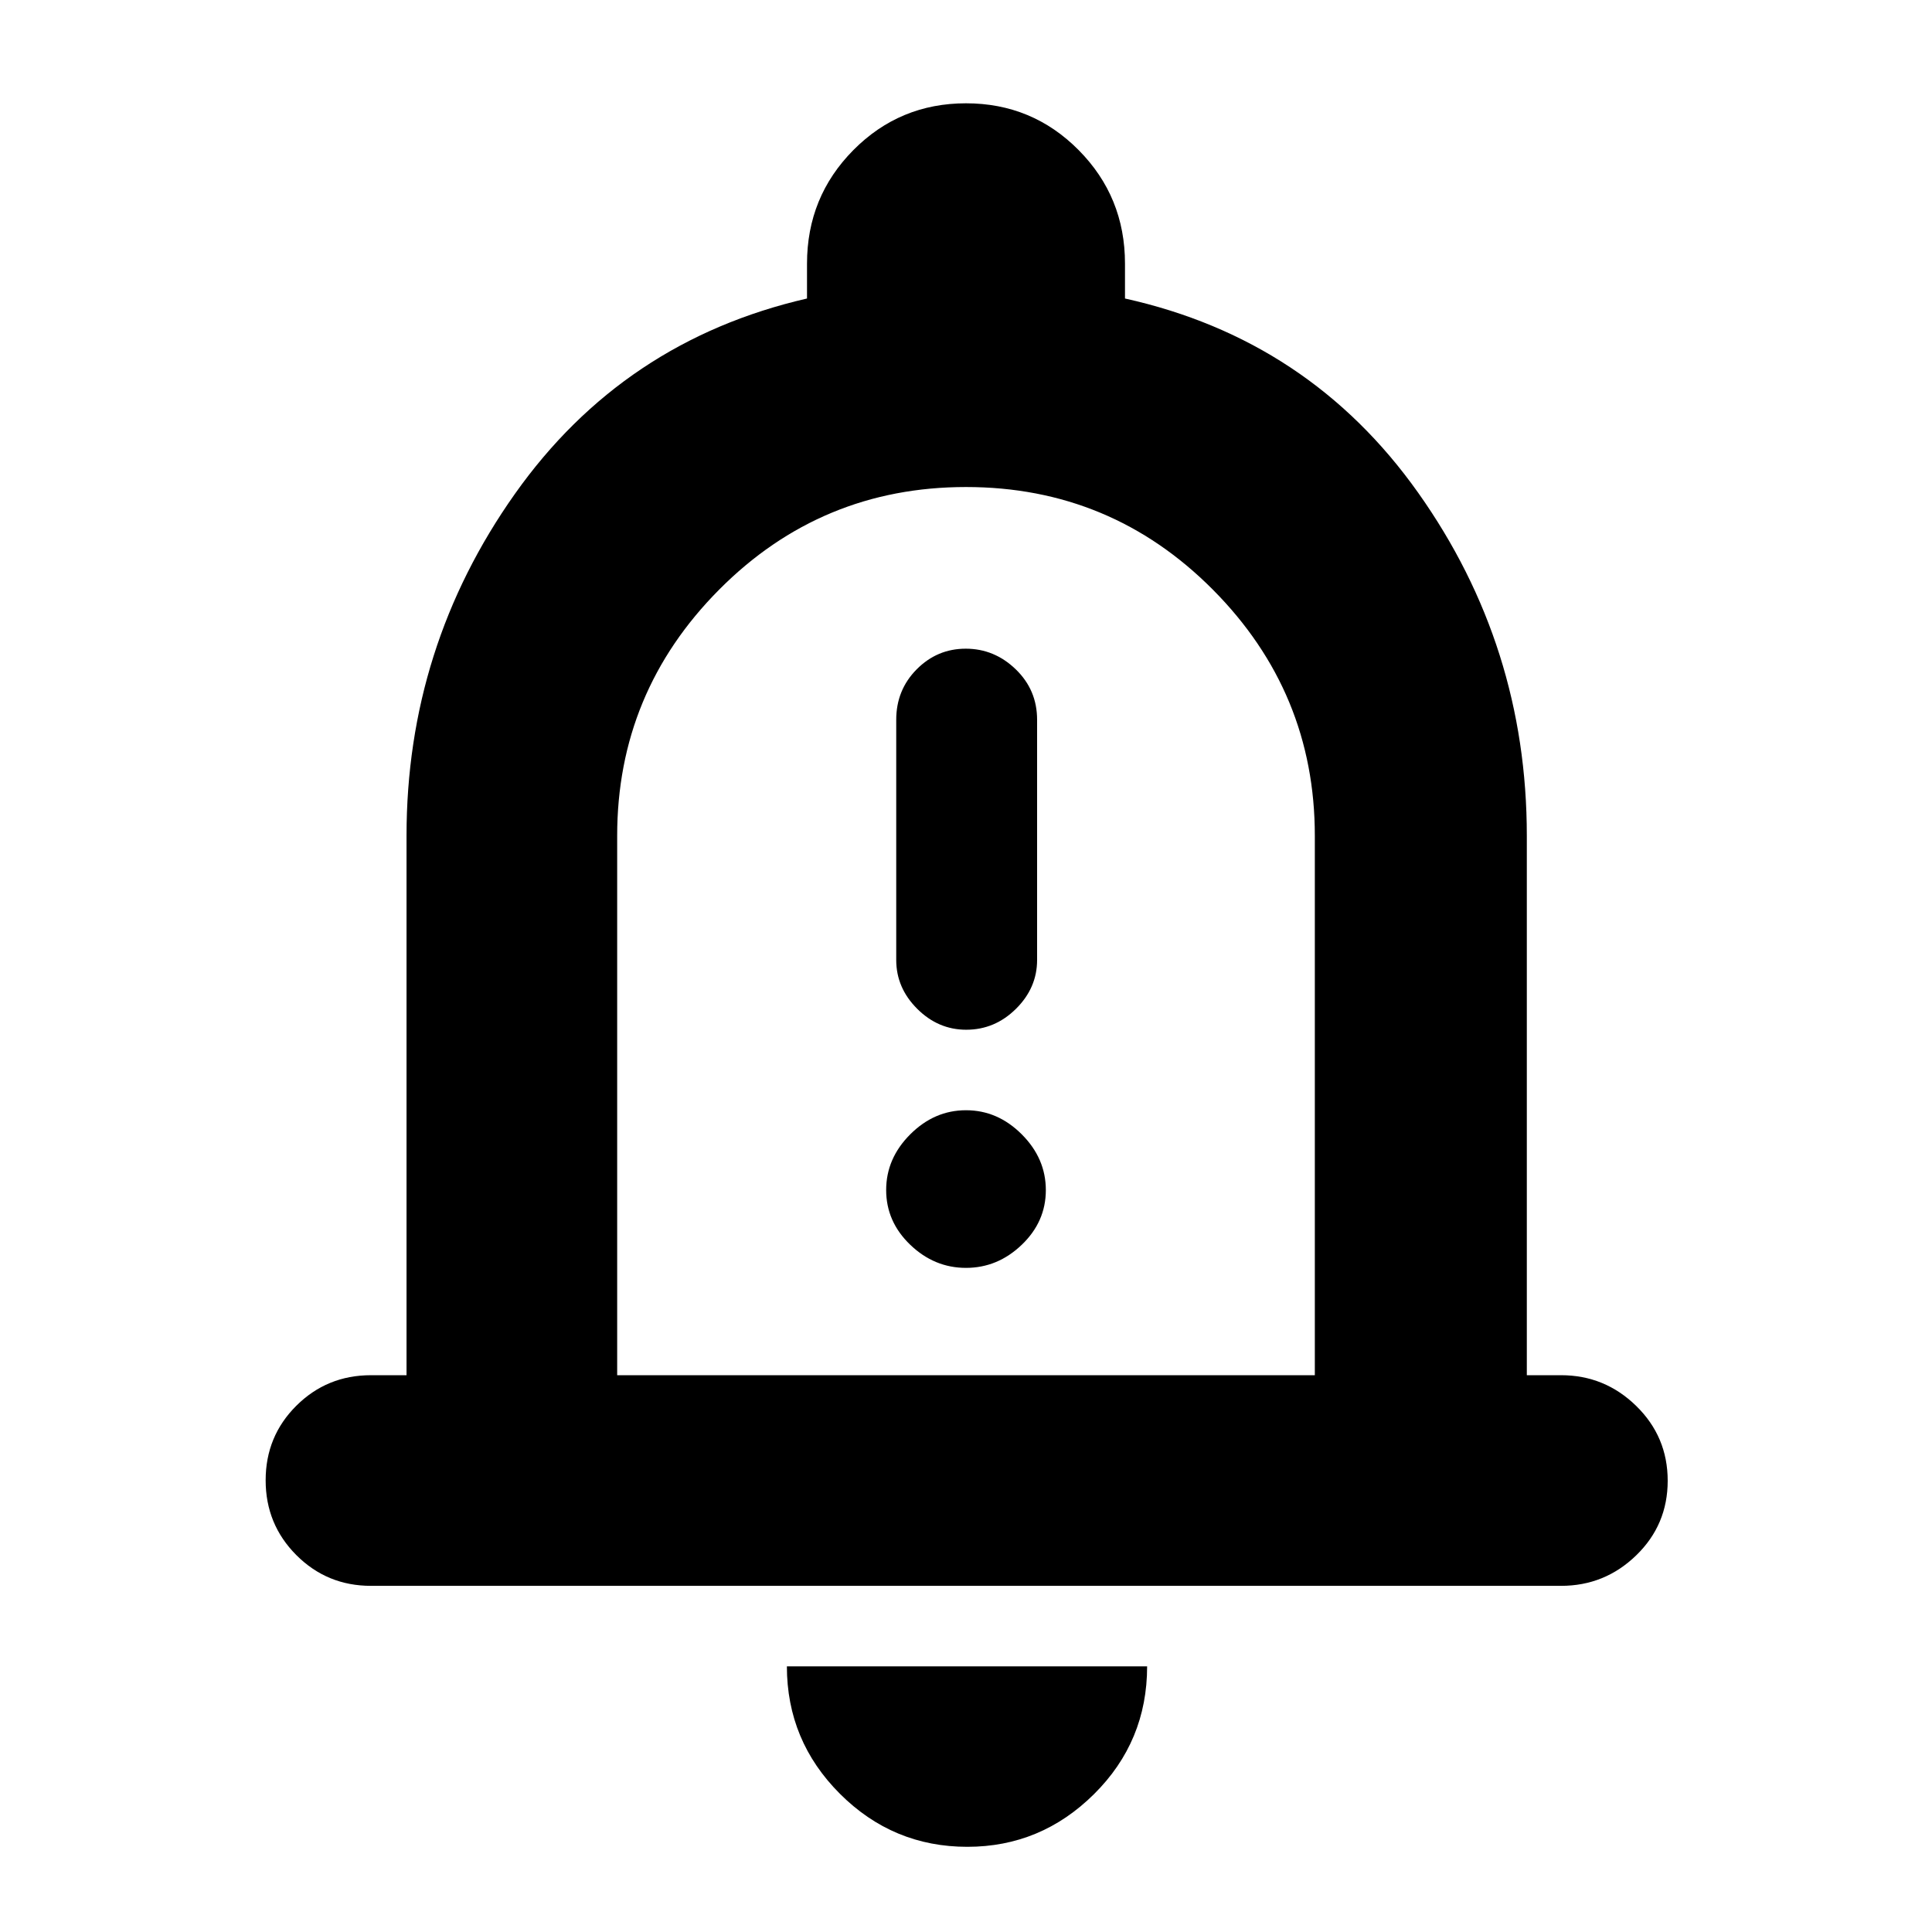 <svg xmlns="http://www.w3.org/2000/svg" height="40" viewBox="0 -960 960 960" width="40"><path d="M184.33-172q-21.83 0-37.08-15.28Q132-202.57 132-224.45q0-21.88 15.25-37.05 15.25-15.17 37.08-15.17H202v-268q0-93.79 53.83-169.89 53.84-76.11 145.17-97.11V-829q0-33.19 23.04-56.43 23.04-23.24 55.96-23.24t55.96 23.24Q559-862.19 559-829v17.33q91.67 20.34 145.67 96.5 54 76.17 54 170.5v268h17q21.75 0 37.37 15.29 15.63 15.28 15.63 37.16 0 21.89-15.63 37.05Q797.42-172 775.67-172H184.33ZM480-497Zm.67 454.67q-36.95 0-63.31-26.34T391-132h179q0 37.33-26.4 63.5t-62.93 26.17Zm-174-234.34h346.66v-268q0-71.33-50.66-122.33Q552-718 480-718t-122.67 51q-50.66 51-50.66 122.33v268Zm173.45-171.66q14.21 0 24.71-10.39 10.5-10.4 10.5-24.28v-119.34q0-14.83-10.61-25.08-10.62-10.25-24.84-10.25-14.21 0-24.38 10.25-10.17 10.25-10.17 25.08V-483q0 13.88 10.43 24.28 10.42 10.39 24.36 10.39ZM479.99-330q15.73 0 27.7-11.46 11.98-11.47 11.98-27.19 0-15.73-11.97-27.71-11.96-11.97-27.69-11.97t-27.7 11.96q-11.98 11.96-11.98 27.69t11.97 27.21Q464.26-330 479.99-330Z"/></svg>